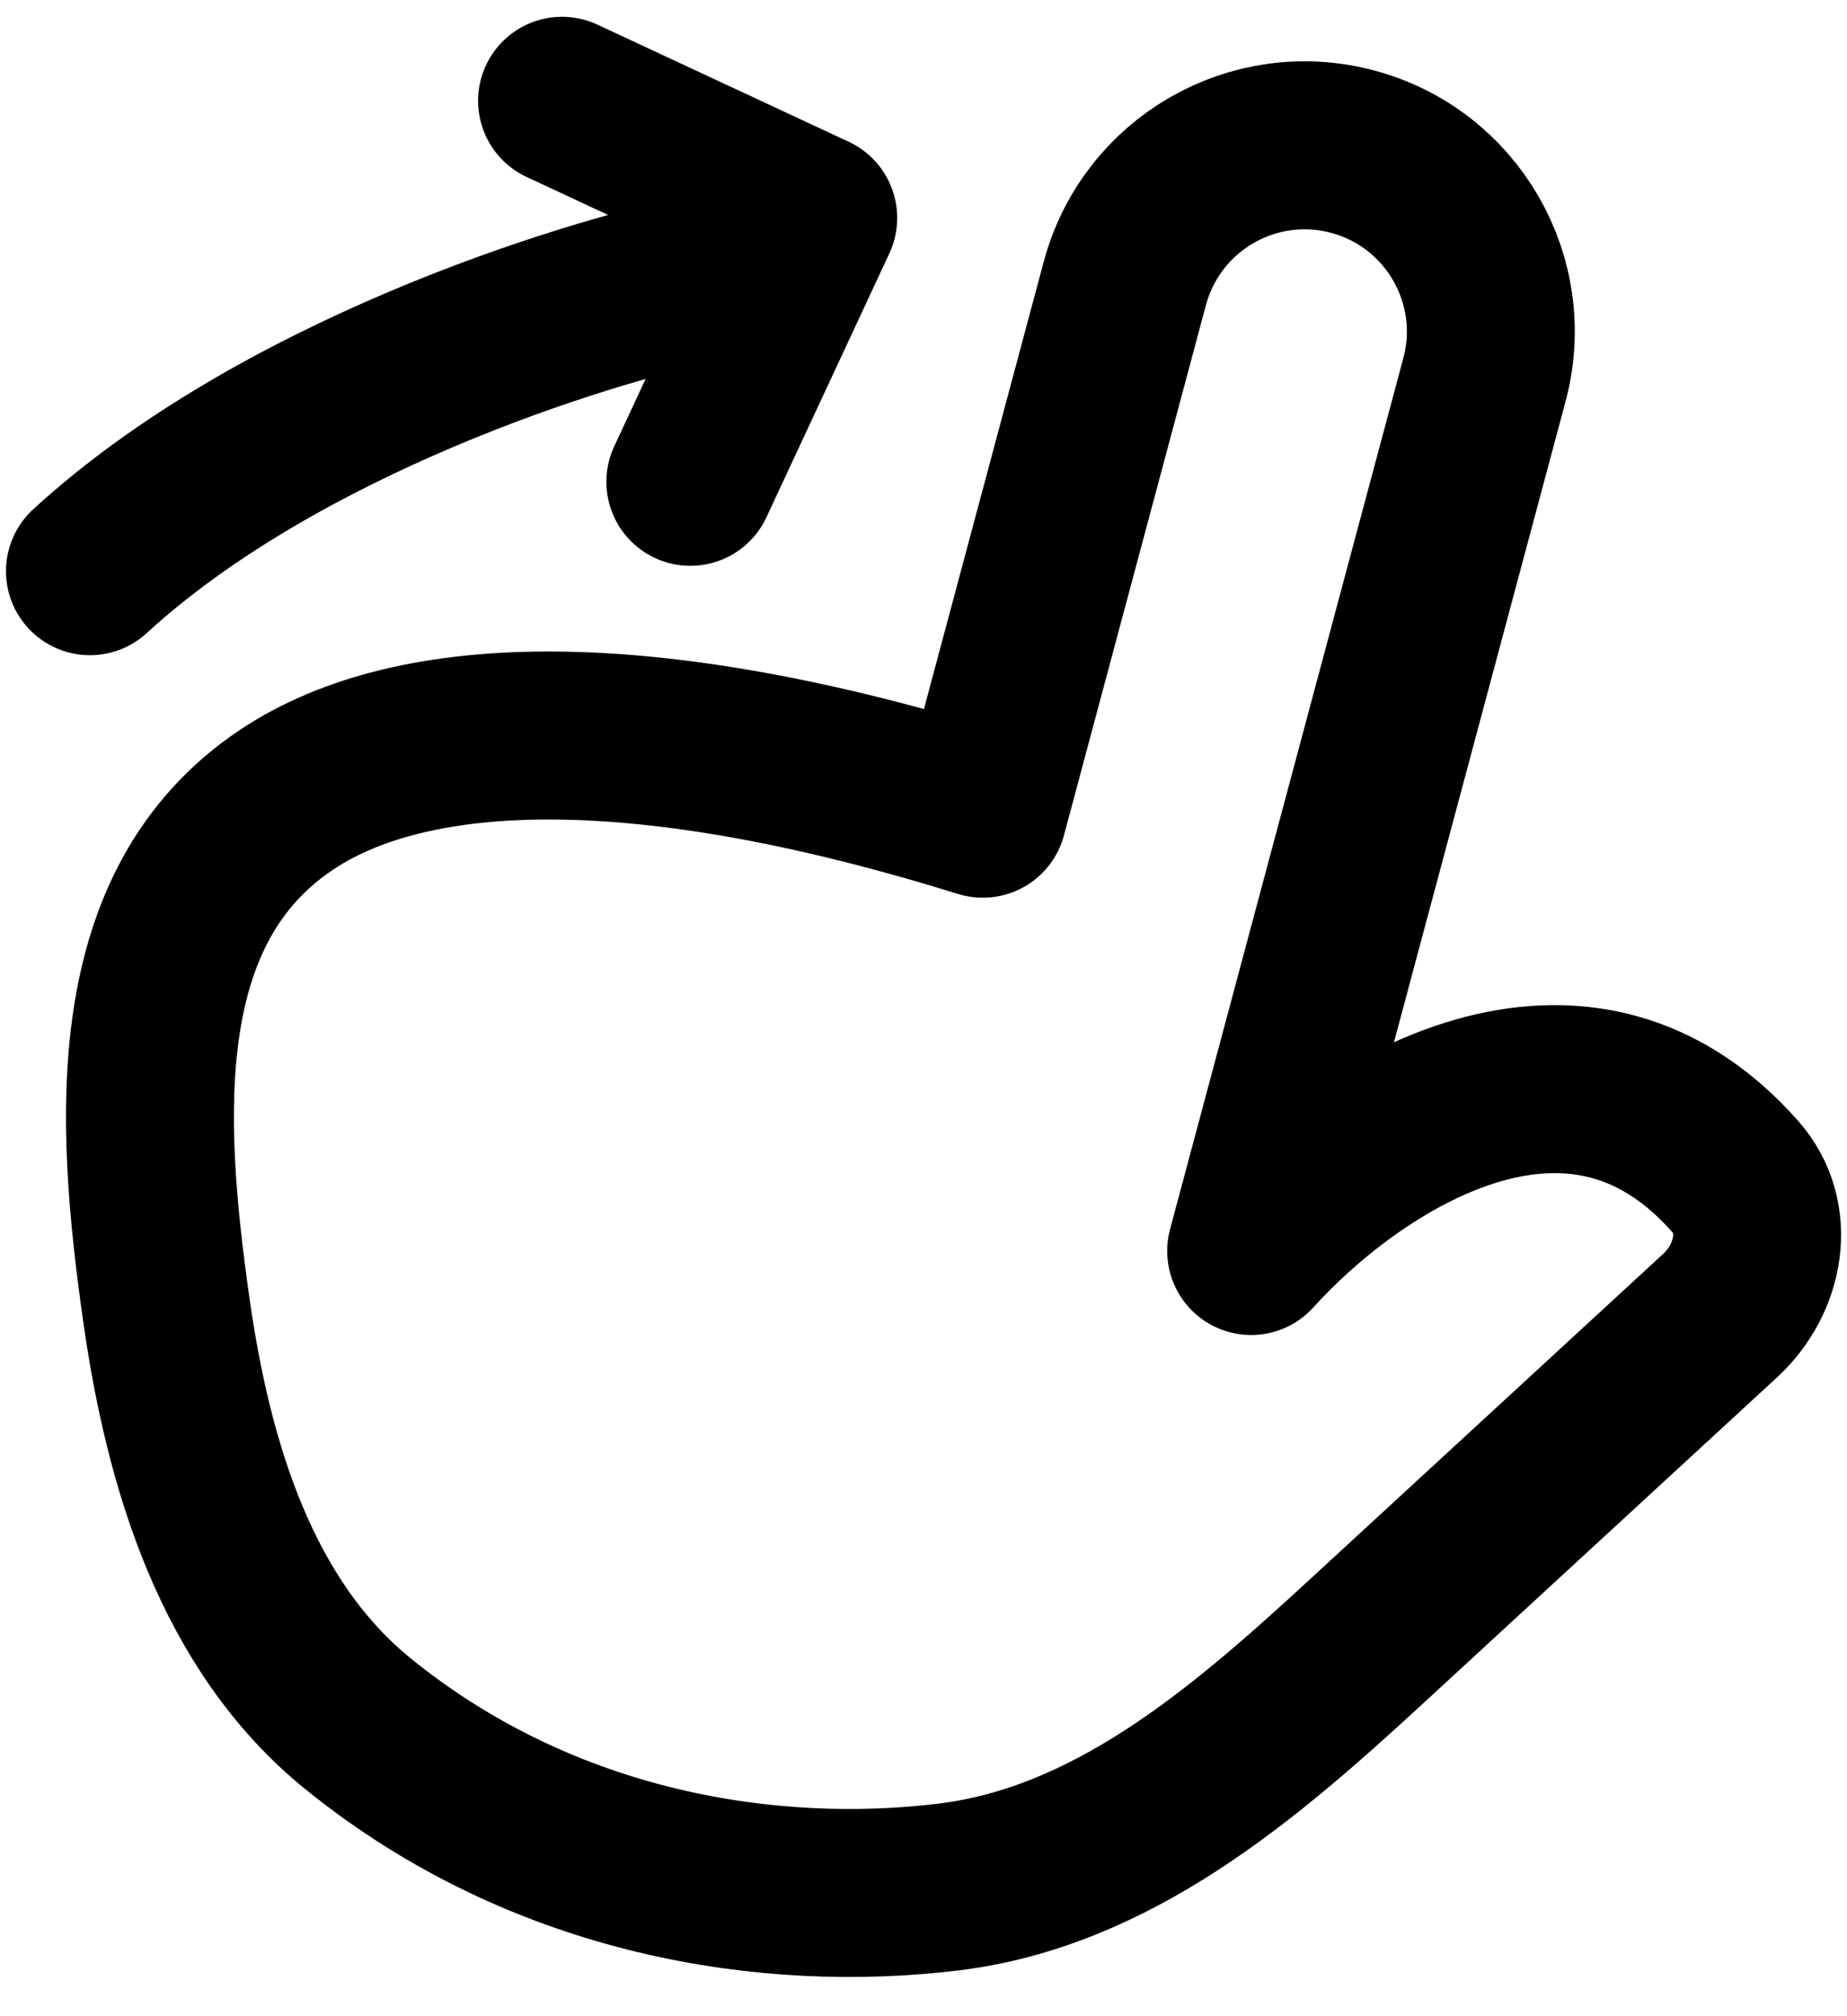<svg width="33" height="36" viewBox="0 0 33 36" fill="none" xmlns="http://www.w3.org/2000/svg">
<path d="M12.635 4.948C10.36 5.415 4.968 7.118 1.607 10.199M24.382 29.338L30.733 23.491C31.447 22.834 31.649 21.741 31.008 21.013C28.093 17.702 24.13 20.37 22.354 22.337L26.522 6.782C26.998 5.008 25.945 3.184 24.171 2.709C22.396 2.233 20.573 3.286 20.097 5.061L17.56 14.529C11.562 12.664 7.405 12.757 5.124 14.277C2.27 16.179 2.485 19.957 2.972 23.388C3.366 26.161 4.226 29.023 6.403 30.784C9.754 33.494 13.798 34.078 16.95 33.693C19.875 33.335 22.213 31.334 24.382 29.338Z" stroke="currentColor" stroke-width="3" stroke-linecap="round" stroke-linejoin="round"/>
<path d="M10.042 1.8L14.53 3.891L12.334 8.603" stroke="currentColor" stroke-width="3" stroke-linecap="round" stroke-linejoin="round"/>
</svg>
